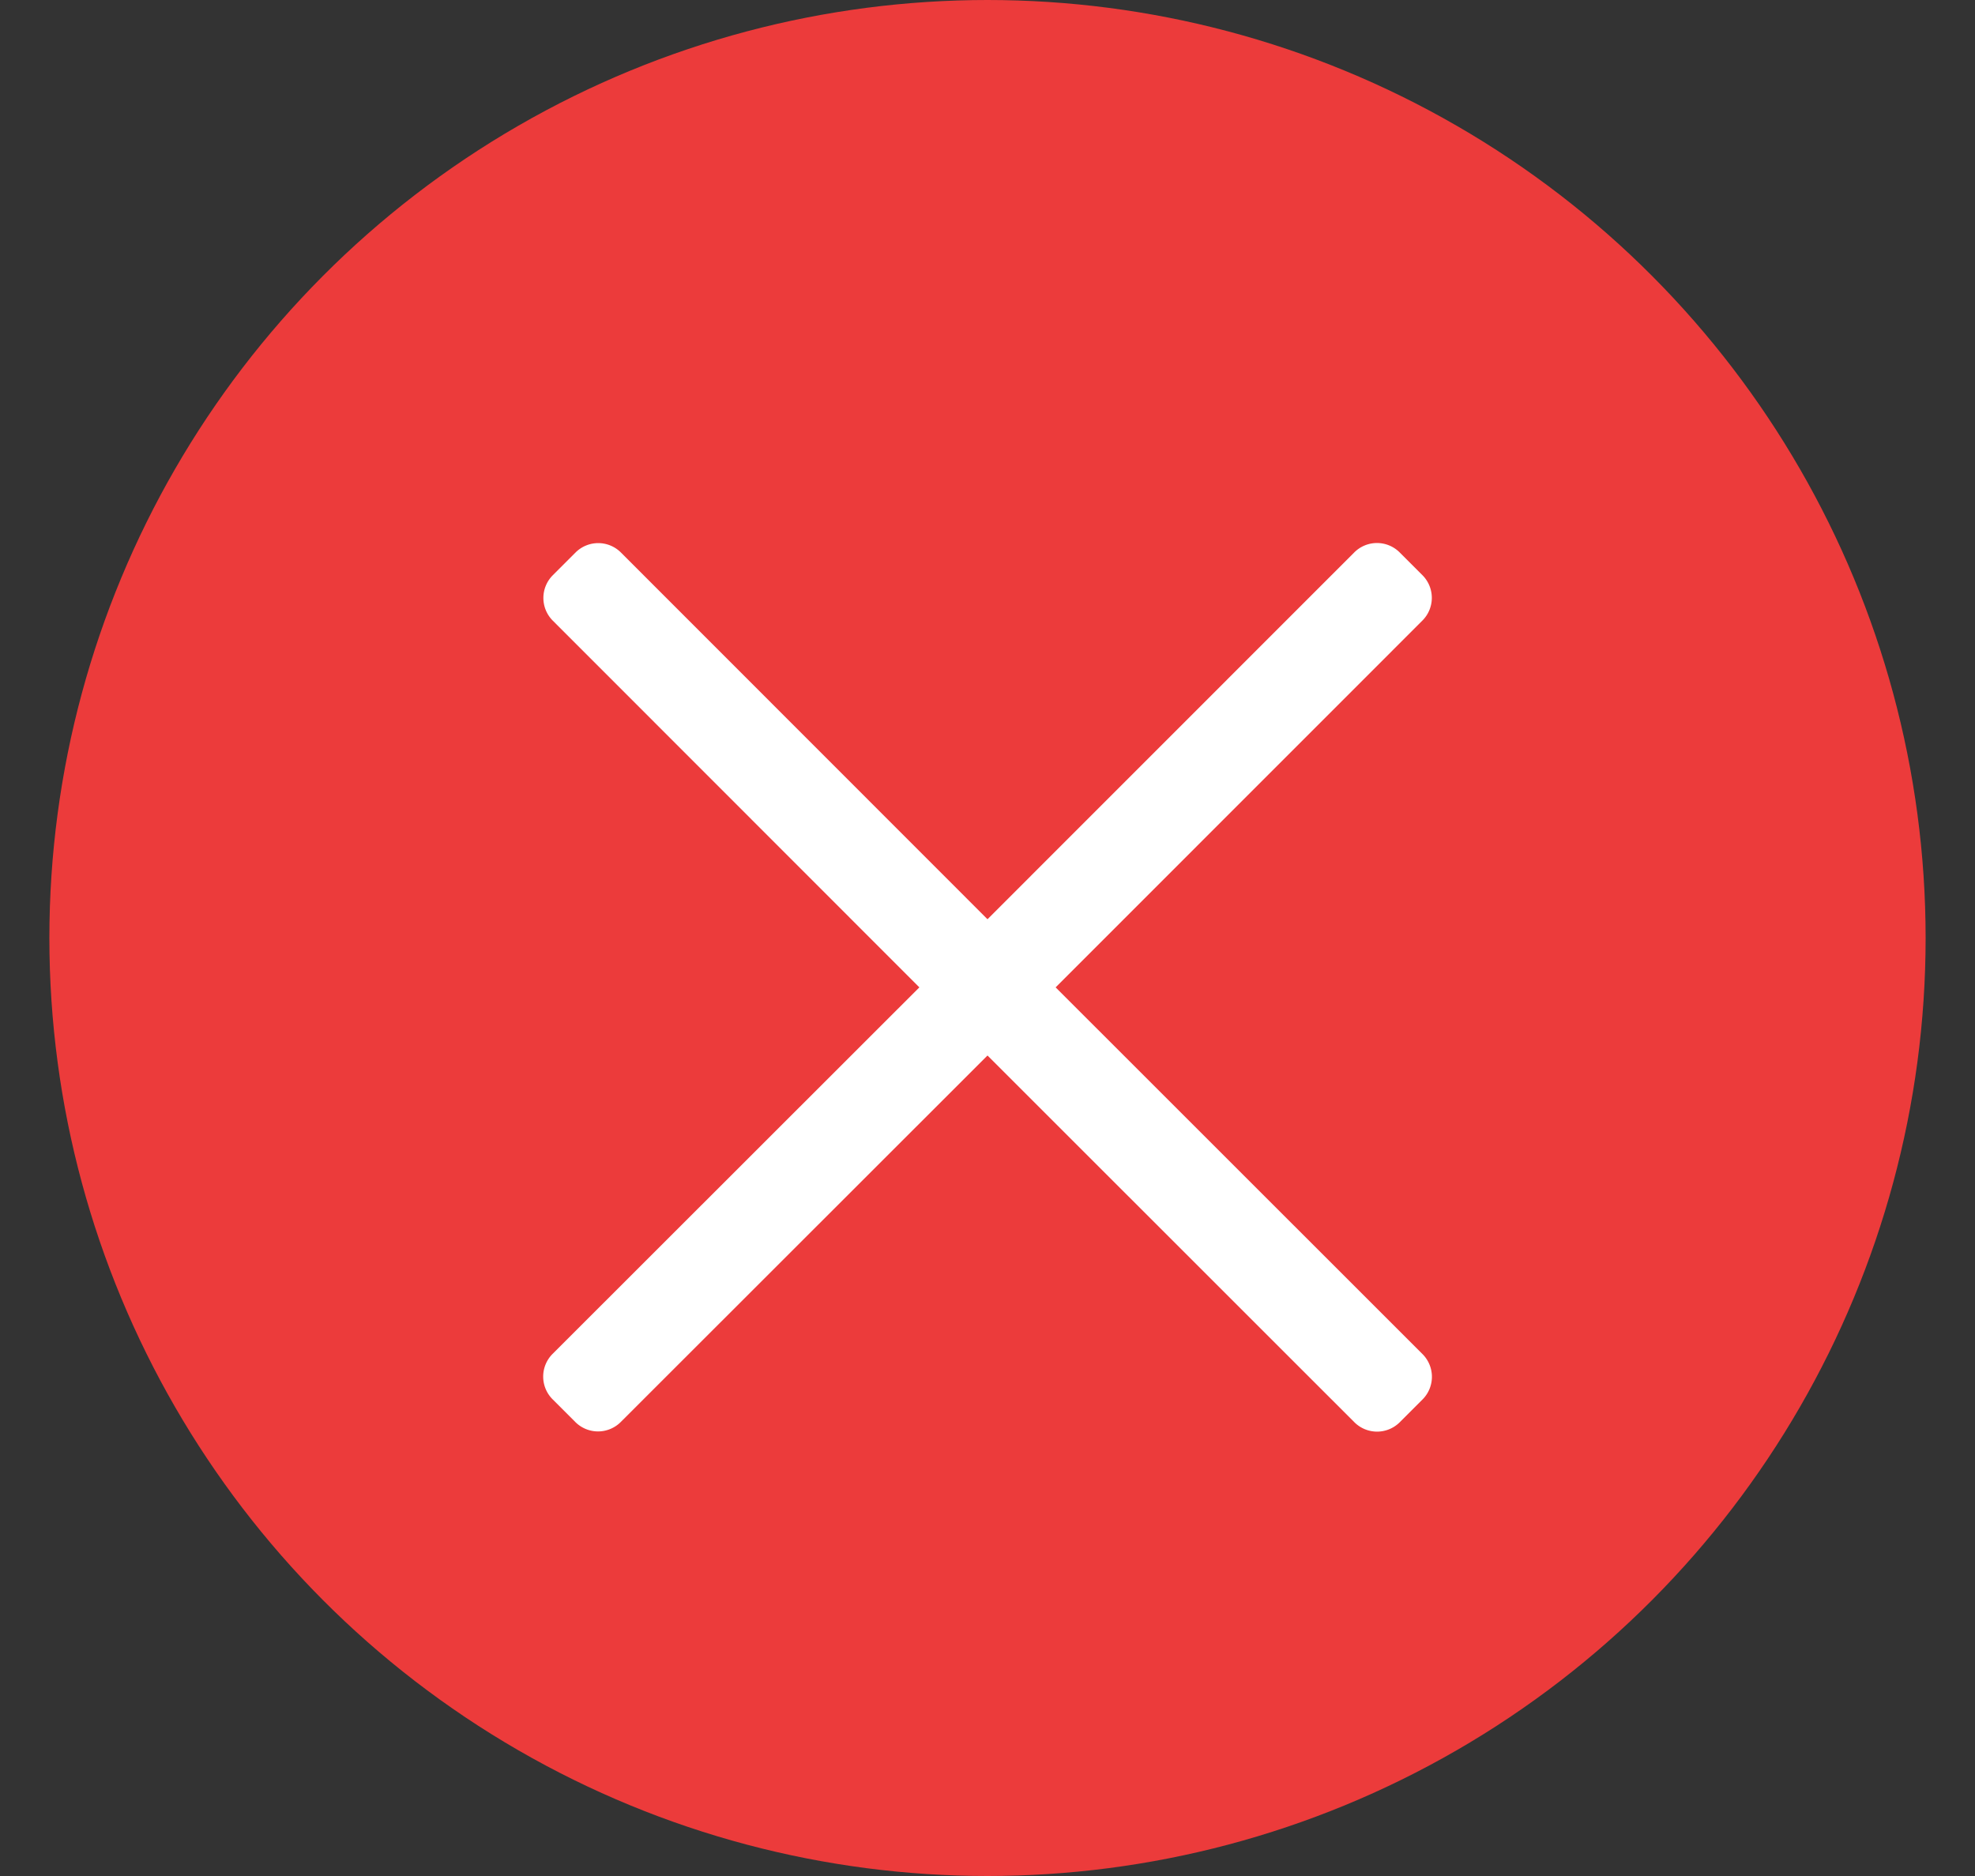 <svg width="20" height="19" fill="none" xmlns="http://www.w3.org/2000/svg"><rect width="100%" height="100%" fill="#333333" stroke="none"/><circle cx="10" cy="9.5" r="9.5" fill="#EC3B3B"/><path d="M10.69 10l3.715 3.714a.325.325 0 010 .46l-.23.23a.325.325 0 01-.46 0L10 10.69l-3.714 3.712a.325.325 0 01-.46 0l-.23-.23a.325.325 0 010-.46L9.31 10 5.598 6.286a.325.325 0 010-.46l.23-.23a.325.325 0 01.46 0L10 9.31l3.714-3.715a.325.325 0 01.46 0l.23.23a.325.325 0 010 .46L10.69 10z" fill="#fff"/></svg>